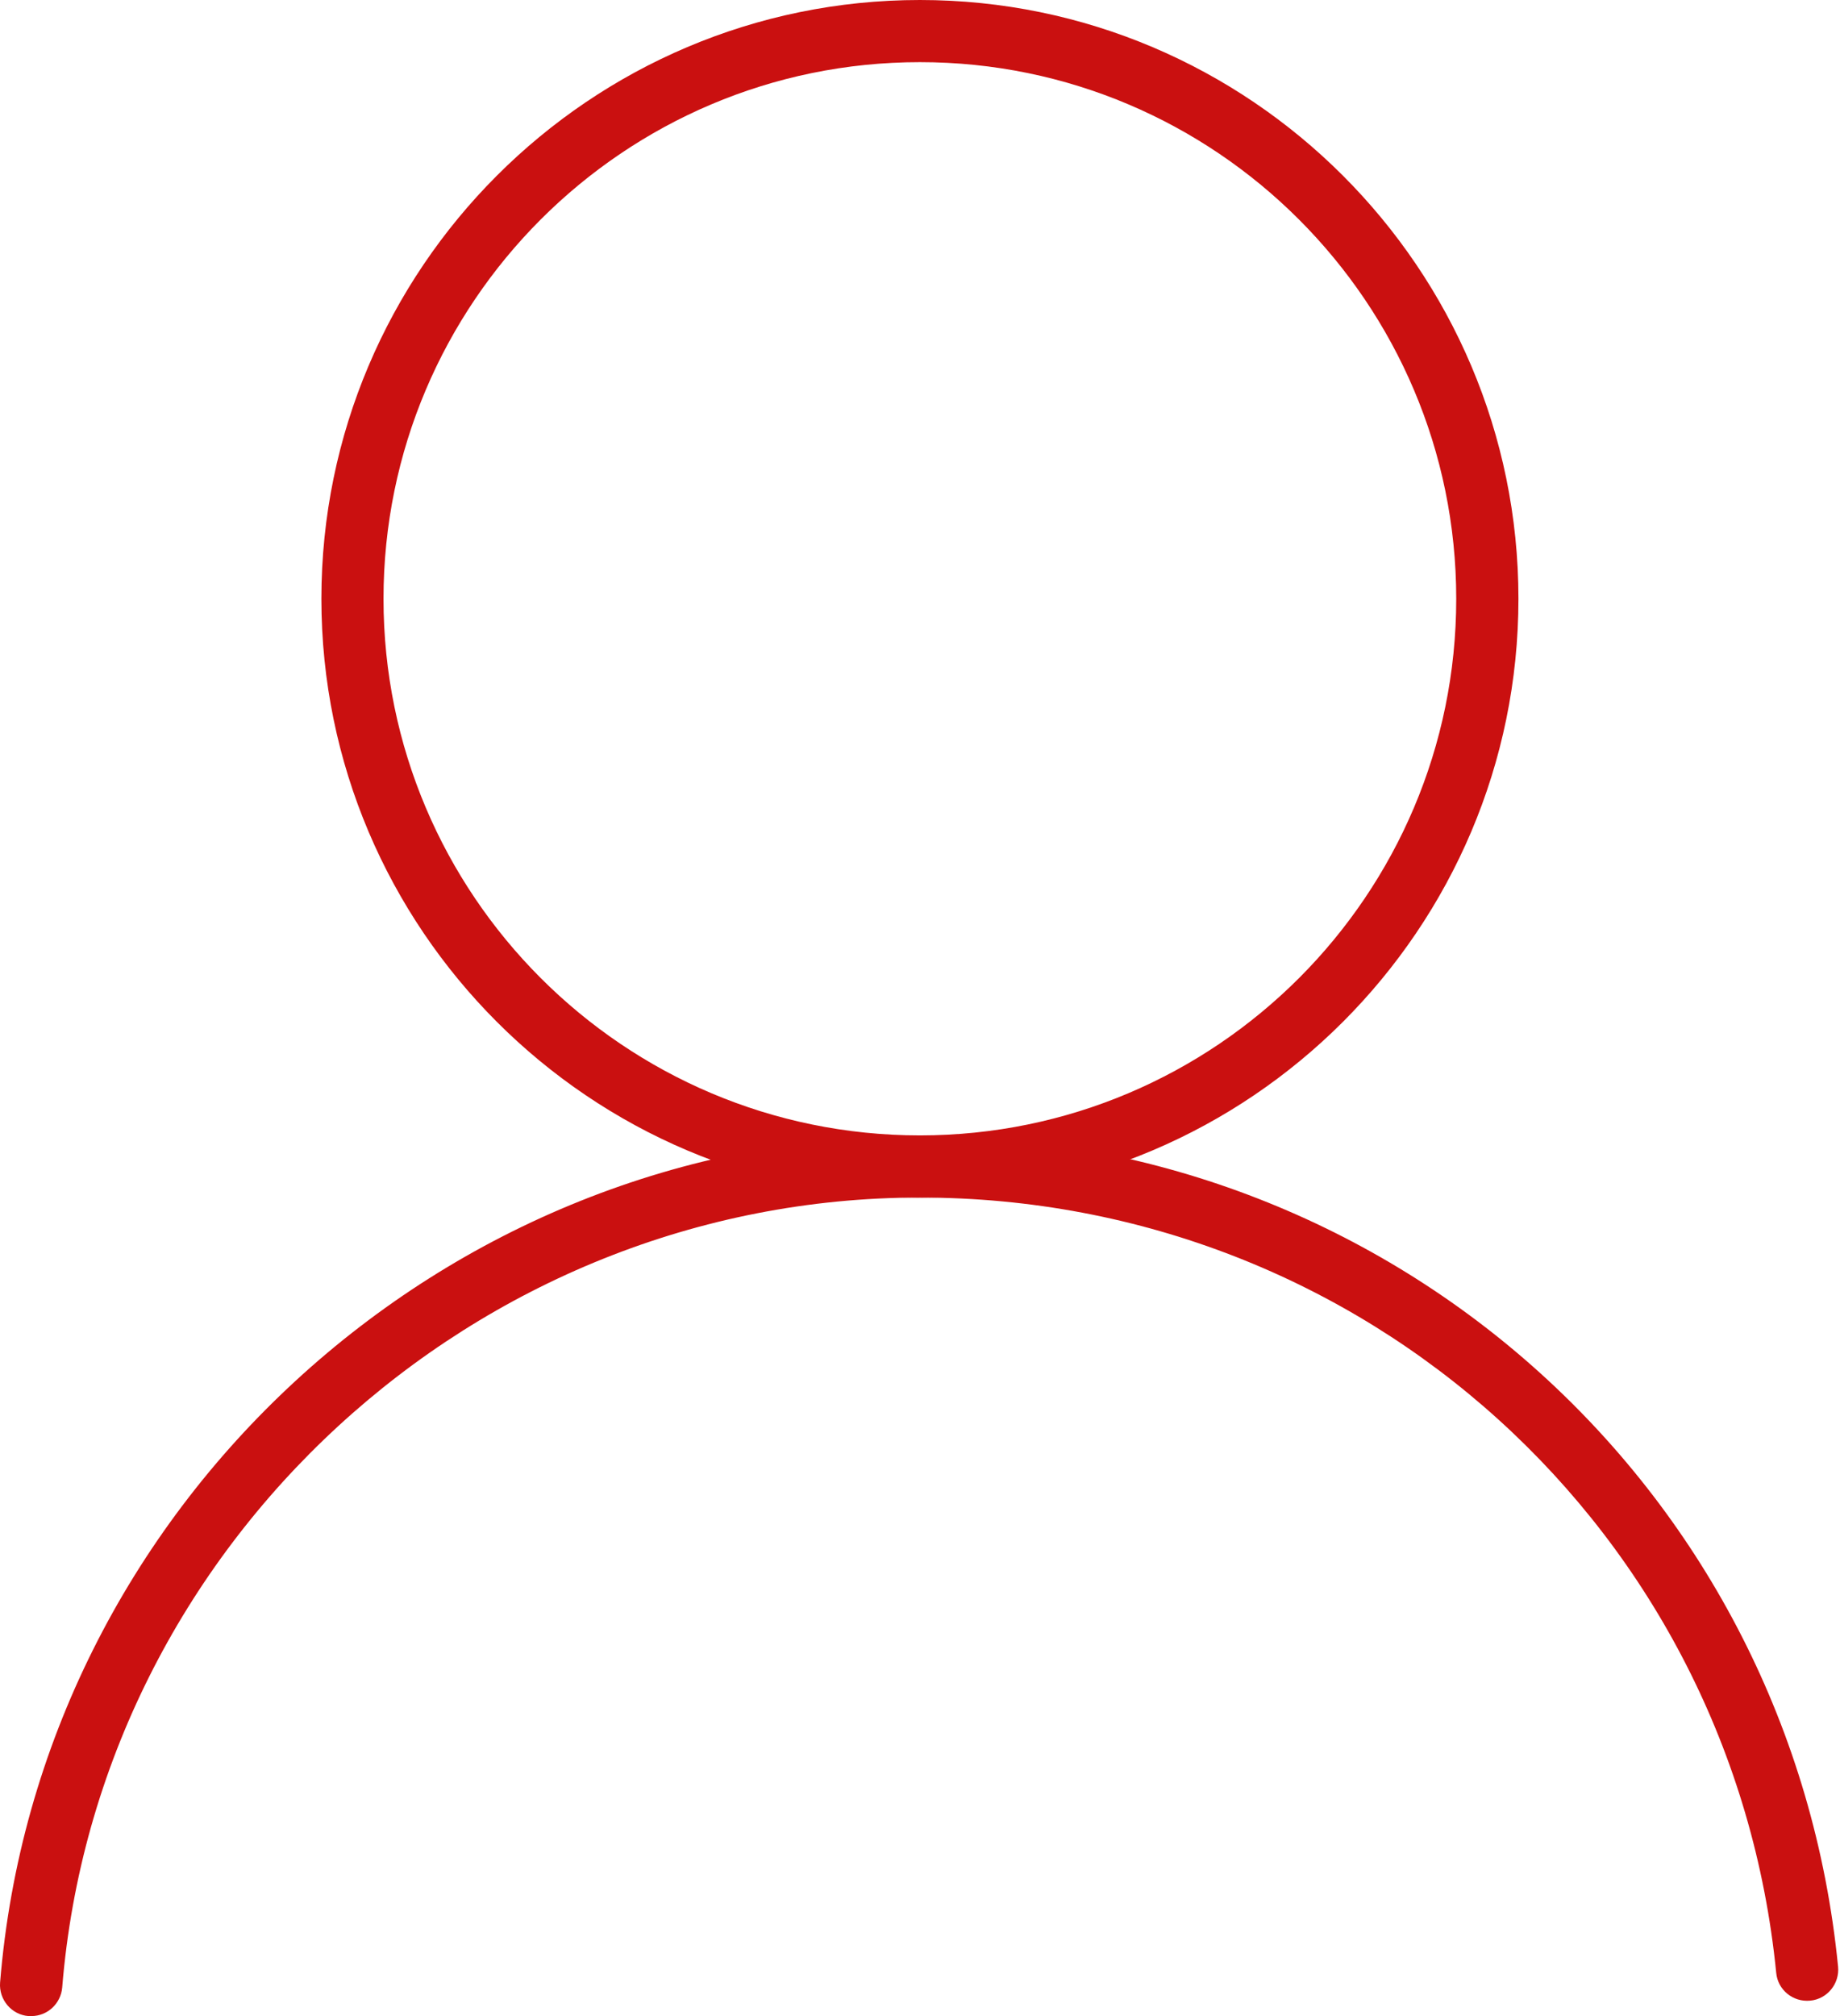 <svg width="21" height="23" viewBox="0 0 21 23" fill="none" xmlns="http://www.w3.org/2000/svg">
<path d="M10.499 13.662C6.733 13.662 3.668 10.596 3.668 6.831C3.668 3.065 6.733 0 10.499 0C14.264 0 17.33 3.065 17.33 6.831C17.33 10.596 14.264 13.662 10.499 13.662ZM10.499 0.709C7.122 0.709 4.377 3.454 4.377 6.831C4.377 10.208 7.122 12.953 10.499 12.953C13.876 12.953 16.62 10.208 16.62 6.831C16.62 3.454 13.873 0.709 10.499 0.709Z" fill="#CA1010"/>
<path d="M0.356 23C0.356 23 0.337 23 0.325 23C0.131 22.985 -0.014 22.812 0.001 22.618C0.442 17.199 5.053 12.953 10.499 12.953C15.945 12.953 20.445 17.029 20.978 22.436C20.997 22.63 20.855 22.806 20.66 22.824C20.463 22.843 20.29 22.701 20.272 22.507C19.772 17.464 15.572 13.662 10.499 13.662C5.426 13.662 1.121 17.622 0.71 22.673C0.695 22.858 0.541 23 0.359 23H0.356Z" fill="#CA1010"/>
</svg>
